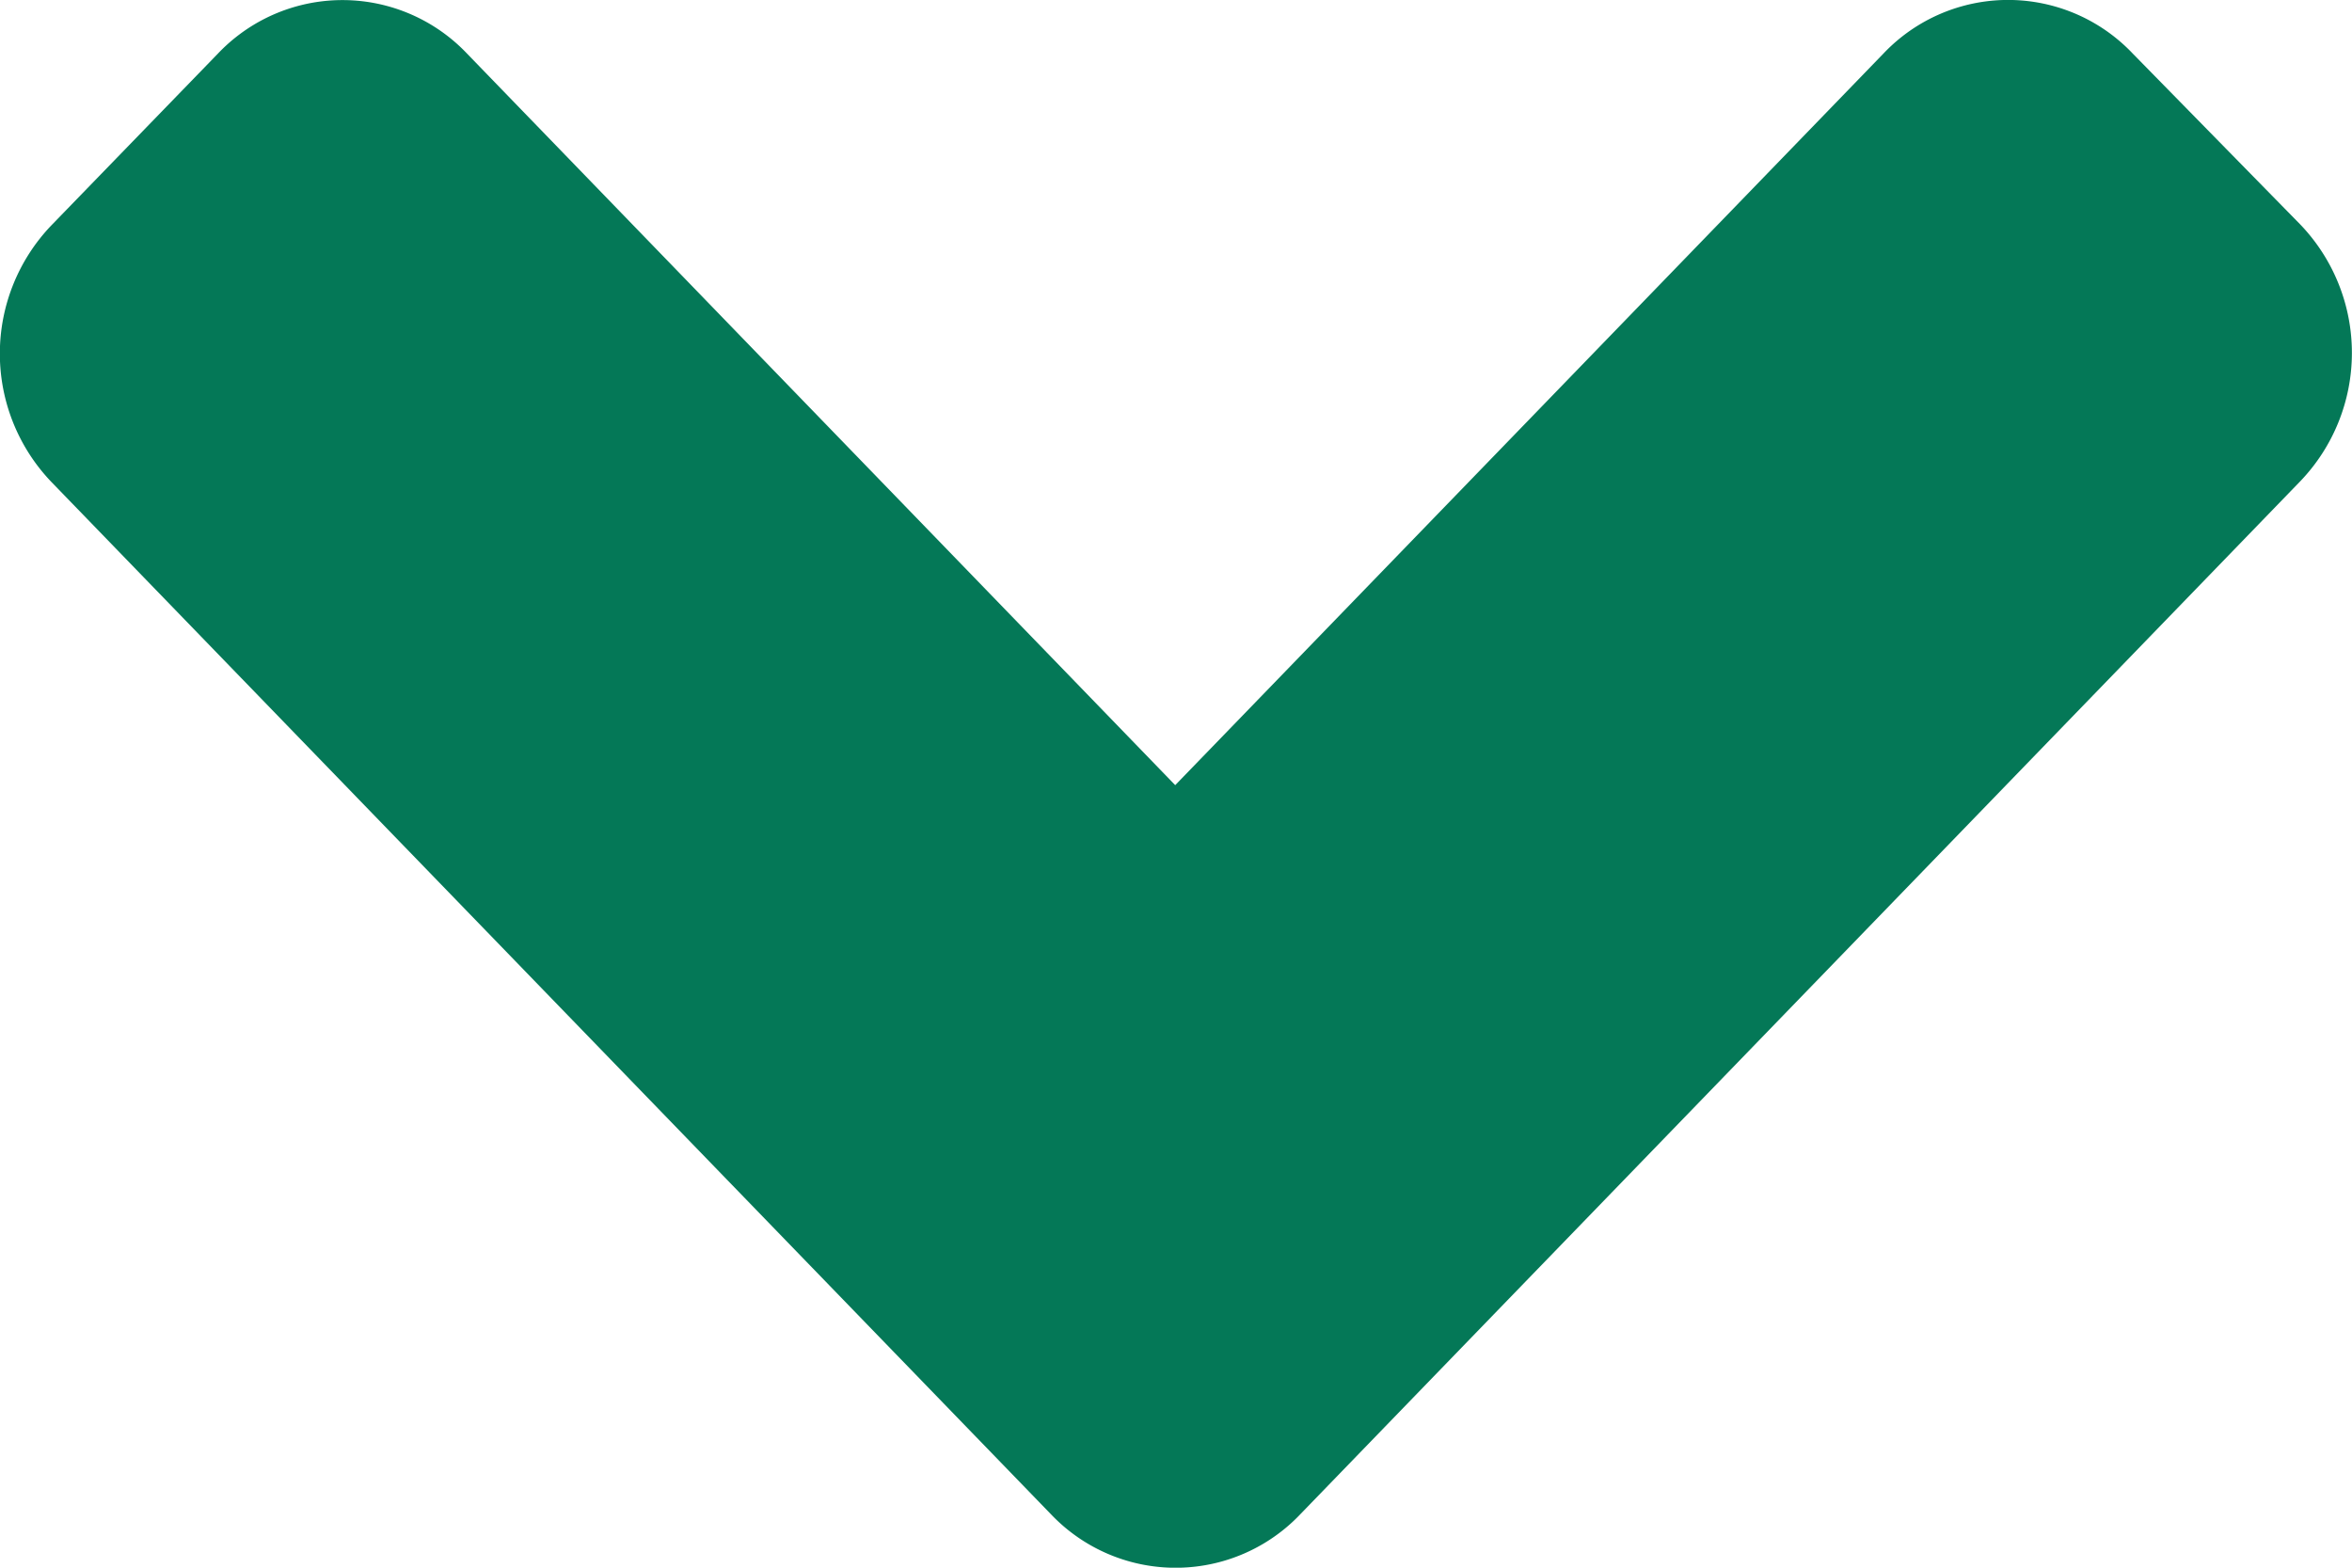 <svg xmlns="http://www.w3.org/2000/svg" width="9" height="6" fill="none"><path fill="#047857" d="M4.022 5.796.198 1.846a.71.71 0 0 1 0-.985L.834.205a.657.657 0 0 1 .953 0l2.71 2.8 2.71-2.8a.657.657 0 0 1 .954 0l.64.653a.71.71 0 0 1 0 .985l-3.823 3.95a.658.658 0 0 1-.956.003Z"/></svg>